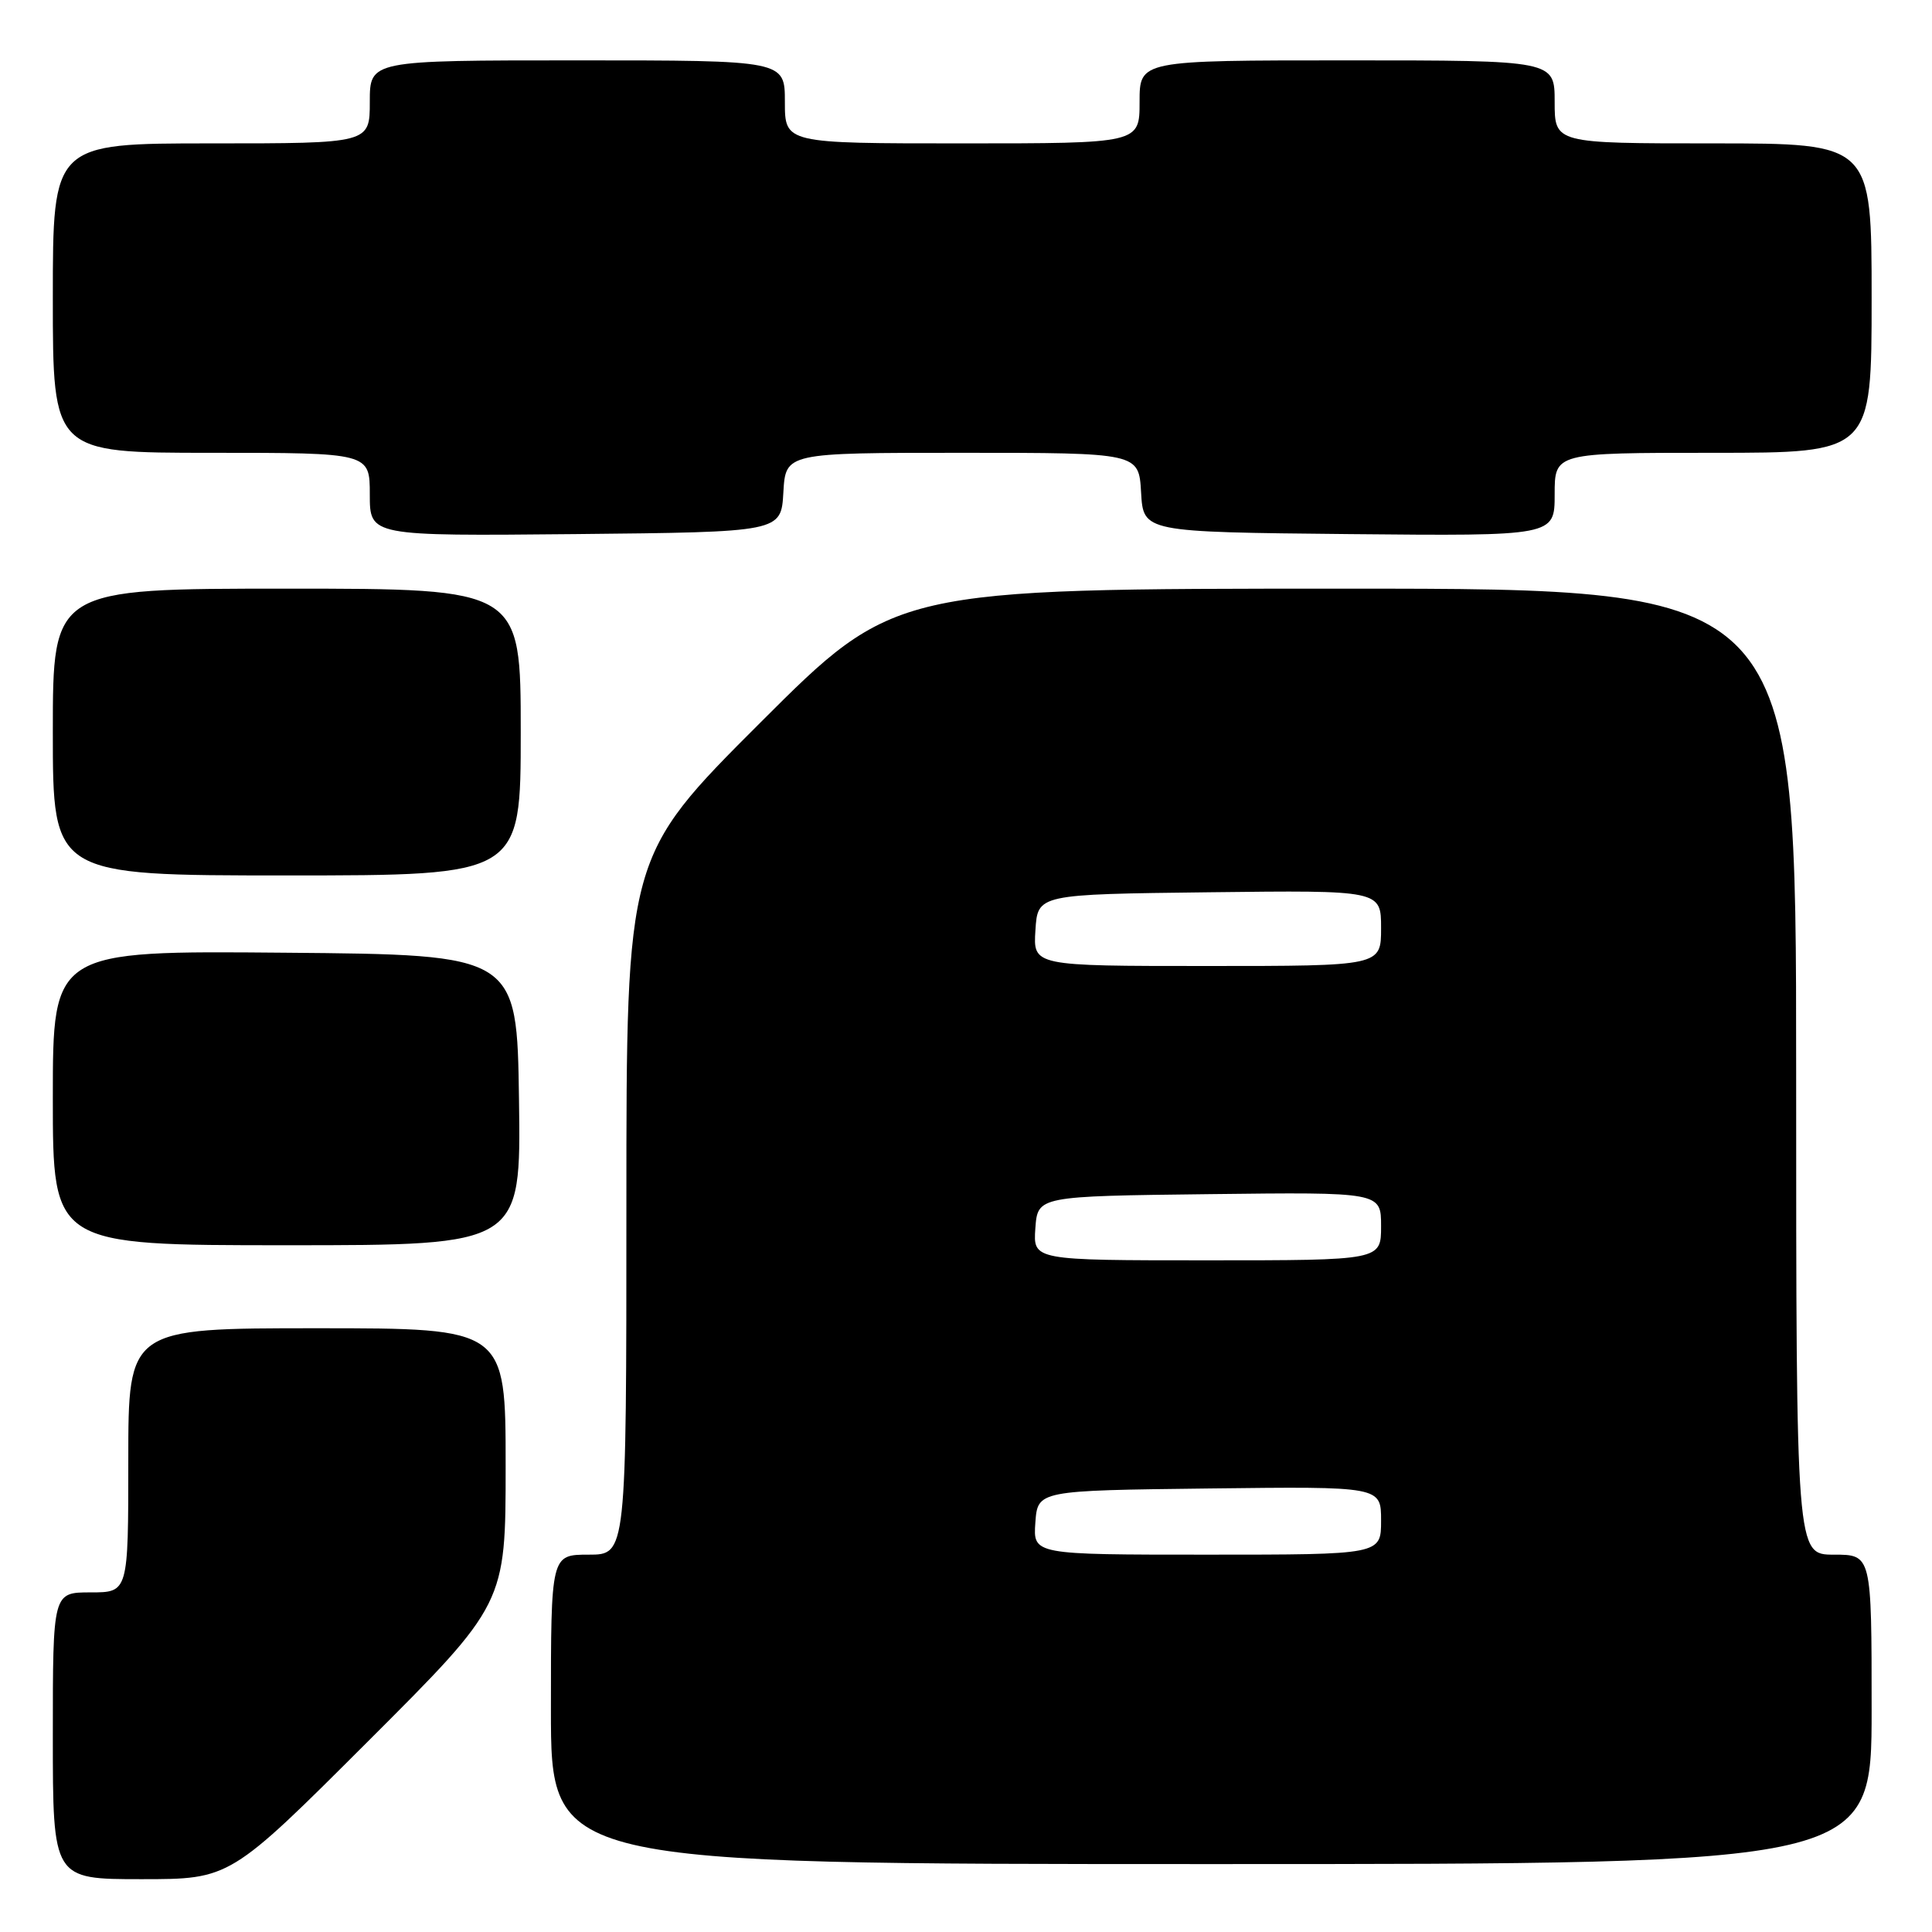 <?xml version="1.0" encoding="UTF-8" standalone="no"?>
<!DOCTYPE svg PUBLIC "-//W3C//DTD SVG 1.1//EN" "http://www.w3.org/Graphics/SVG/1.1/DTD/svg11.dtd" >
<svg xmlns="http://www.w3.org/2000/svg" xmlns:xlink="http://www.w3.org/1999/xlink" version="1.1" viewBox="0 0 256 256">
 <g >
 <path fill="currentColor"
d=" M 48.74 230.76 C 67.00 212.52 67.00 212.52 67.00 194.26 C 67.00 176.00 67.00 176.00 42.00 176.00 C 17.00 176.00 17.00 176.00 17.00 193.50 C 17.00 211.00 17.00 211.00 12.00 211.00 C 7.00 211.00 7.00 211.00 7.00 230.00 C 7.00 249.00 7.00 249.00 18.74 249.00 C 30.48 249.00 30.48 249.00 48.74 230.76 Z  M 248.00 226.50 C 248.00 206.00 248.00 206.00 243.00 206.00 C 238.00 206.00 238.00 206.00 238.00 142.00 C 238.00 78.00 238.00 78.00 178.26 78.00 C 118.52 78.00 118.52 78.00 100.76 95.74 C 83.00 113.48 83.00 113.48 83.00 159.74 C 83.00 206.00 83.00 206.00 78.00 206.00 C 73.00 206.00 73.00 206.00 73.00 226.50 C 73.00 247.00 73.00 247.00 160.50 247.00 C 248.00 247.00 248.00 247.00 248.00 226.50 Z  M 68.77 145.75 C 68.50 126.50 68.50 126.50 37.75 126.24 C 7.00 125.97 7.00 125.97 7.00 145.49 C 7.00 165.00 7.00 165.00 38.02 165.00 C 69.04 165.00 69.04 165.00 68.77 145.75 Z  M 69.00 97.00 C 69.00 78.00 69.00 78.00 38.00 78.00 C 7.00 78.00 7.00 78.00 7.00 97.00 C 7.00 116.00 7.00 116.00 38.00 116.00 C 69.00 116.00 69.00 116.00 69.00 97.00 Z  M 103.80 65.25 C 104.10 60.00 104.10 60.00 127.50 60.00 C 150.90 60.00 150.90 60.00 151.20 65.25 C 151.50 70.50 151.50 70.50 178.75 70.77 C 206.00 71.03 206.00 71.03 206.00 65.52 C 206.00 60.00 206.00 60.00 227.00 60.00 C 248.00 60.00 248.00 60.00 248.00 39.50 C 248.00 19.00 248.00 19.00 227.00 19.00 C 206.00 19.00 206.00 19.00 206.00 13.50 C 206.00 8.00 206.00 8.00 178.50 8.00 C 151.00 8.00 151.00 8.00 151.00 13.50 C 151.00 19.00 151.00 19.00 127.50 19.00 C 104.00 19.00 104.00 19.00 104.00 13.50 C 104.00 8.00 104.00 8.00 76.50 8.00 C 49.00 8.00 49.00 8.00 49.00 13.50 C 49.00 19.00 49.00 19.00 28.00 19.00 C 7.00 19.00 7.00 19.00 7.00 39.50 C 7.00 60.00 7.00 60.00 28.00 60.00 C 49.00 60.00 49.00 60.00 49.00 65.52 C 49.00 71.03 49.00 71.03 76.25 70.77 C 103.50 70.50 103.50 70.50 103.80 65.25 Z  M 137.19 201.75 C 137.50 197.50 137.50 197.50 160.25 197.23 C 183.00 196.96 183.00 196.96 183.00 201.48 C 183.00 206.00 183.00 206.00 159.94 206.00 C 136.89 206.00 136.89 206.00 137.19 201.75 Z  M 137.19 162.75 C 137.50 158.50 137.50 158.50 160.25 158.23 C 183.00 157.96 183.00 157.96 183.00 162.48 C 183.00 167.00 183.00 167.00 159.94 167.00 C 136.89 167.00 136.89 167.00 137.19 162.75 Z  M 137.20 123.25 C 137.50 118.50 137.50 118.50 160.25 118.23 C 183.00 117.96 183.00 117.96 183.00 122.98 C 183.00 128.00 183.00 128.00 159.95 128.00 C 136.89 128.00 136.89 128.00 137.20 123.25 Z "/>
</g>
</svg>
